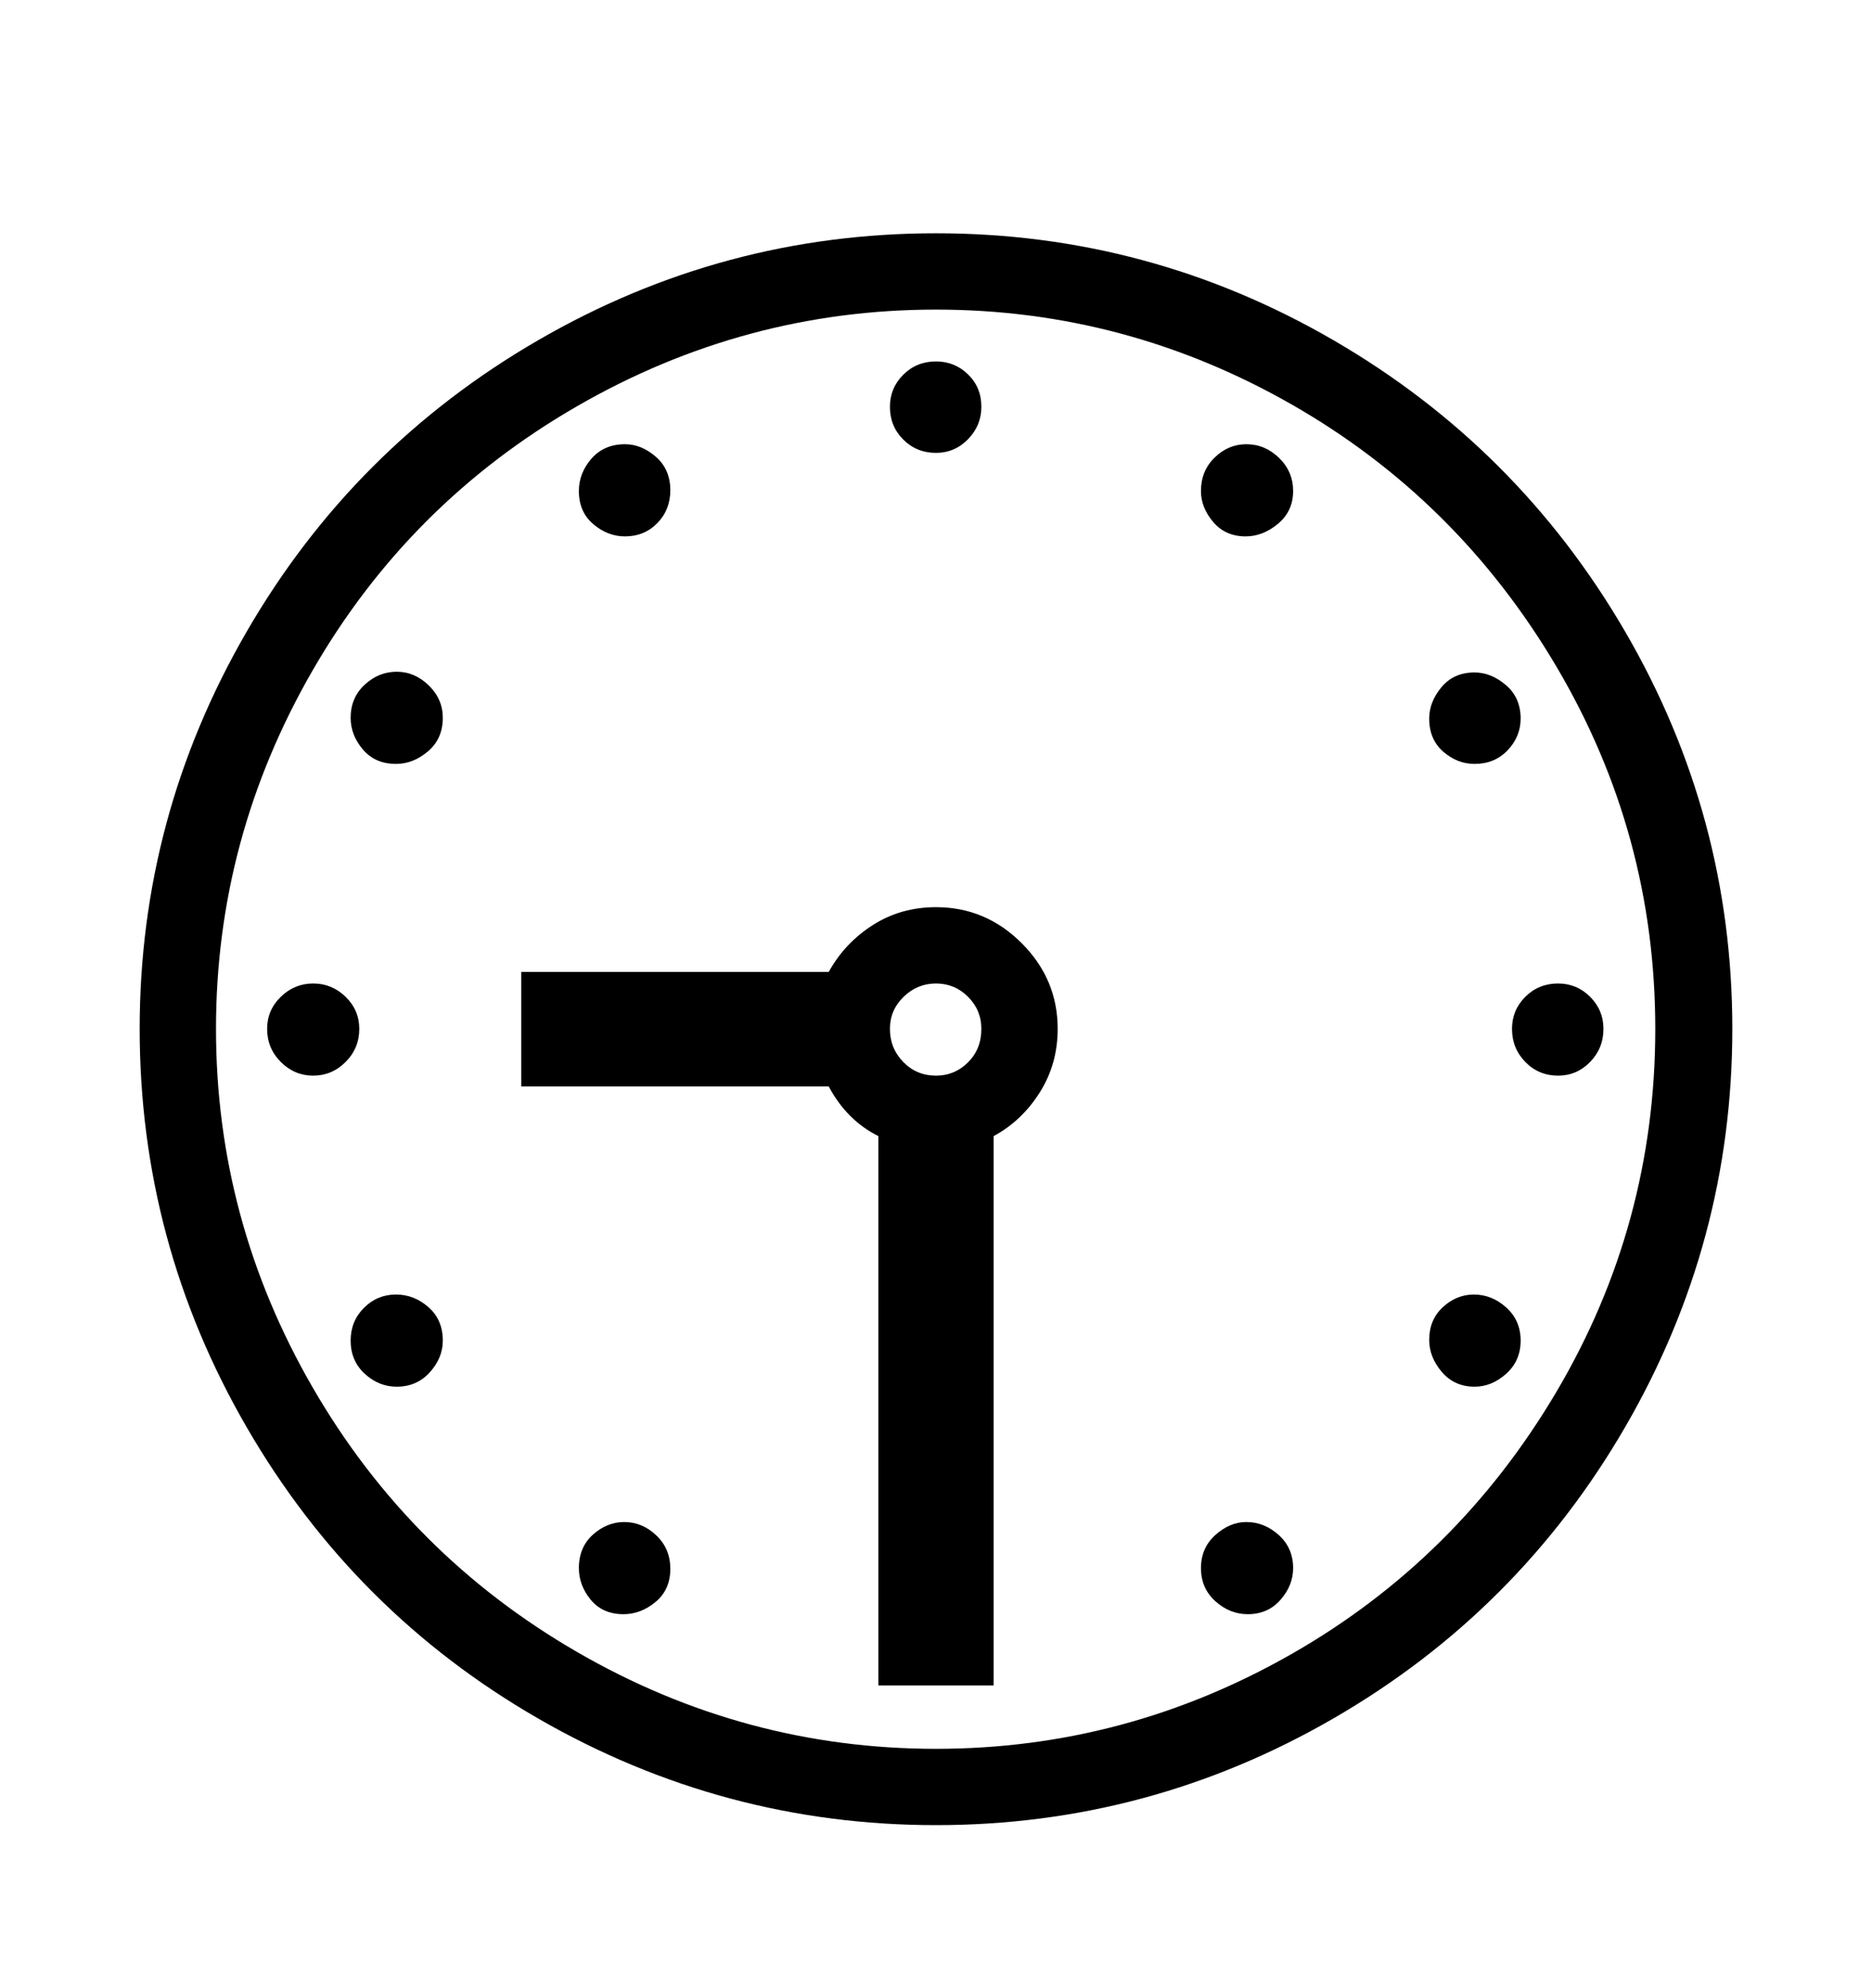 <svg viewBox="0 0 2600 2760.837" xmlns="http://www.w3.org/2000/svg"><path d="M2257.5 1981.5q-148.5 256.5-405 405t-552.5 148.5q-295 0-551.5-147.5t-405.5-404.5-149-554q0-295 148.5-551.5t405-405 552.5-148.5 552 148.5 405 404.5 149 552-148.5 552.5z m-96-1056q-137.5-232.5-368-364t-493.5-131.5q-266 0-499 134.5t-367 367-134 497.5q0 266 134.5 498.5t367 367 498.5 134.5q263 0 493.5-131.5t368-364 137.5-504.5q0-271-137.5-503.5z m47 549.5q-18.5 19-44.5 19-27 0-45.5-19t-18.5-46q0-26 18.5-44.5t45.5-18.5q26 0 44.5 18.5t18.5 44.5q0 27-18.5 46z m-204-431q-19.5-17-19.5-46 0-23 17-43.5t46-20.5q23 0 43.5 17.5t20.5 46.5q0 25-18 44t-46 19q-24 0-43.5-17z m-229.5-316.5q-21 17.5-45 17.5-28 0-45-20t-17-43q0-28 19-46.5t44-18.5q26 0 45.5 19t19.5 46q0 28-21 45.5z m-951 0.5q-20-17-20-46 0-25 17.5-45t46.5-20q23 0 43 17.5t20 46.5q0 27-18 45.5t-45 18.5q-24 0-44-17z m-229.5 315.5q-20.5 17.5-44.5 17.5-29 0-46-20t-17-44q0-28 19.5-46t44.5-18 44.5 19 19.5 45q0 29-20.5 46.5z m-114.5 431.5q-19 19-45 19t-45-19-19-46q0-26 19-44.5t45-18.5 45 18.5 19 44.5q0 27-19 46z m115 340.5q20 17.5 20 46.5 0 24-18 44t-46 20q-25 0-44.5-18t-19.5-46q0-27 18.5-45.5t44.5-18.5q25 0 45 17.5z m315.5 409.5q-20.5 17-44.5 17-29 0-45.5-20t-16.5-44q0-29 19.5-46.5t43.5-17.5q25 0 44.5 18.5t19.5 46.5q0 29-20.5 46z m865.5-93q20 18 20 46 0 24-17.5 44t-45.5 20q-25 0-45-18t-20-46 20-46 43-18q25 0 45 18z m316-224q-20 18-44 18-28 0-45.5-20.5t-17.5-44.5q0-28 19-45.5t43-17.5q25 0 45 18t20 46-20 46z m-648-390.5q-25 39.5-64 60.5v763h-160v-763q-44-22-69-69h-427v-159h427q22-40 61-65t88-25q69 0 119 50t50 119q0 49-25 88.5z m-99.5-133q-18.5-18.5-44.5-18.5t-45 18.5-19 44.5q0 27 18.5 46t45.5 19q26 0 44.5-18.5t18.5-46.5q0-26-18.5-44.5z m-90-864q18.5-18.5 45.5-18.5 26 0 44.5 18t18.5 45q0 26-18.5 45t-44.5 19q-27 0-45.5-18.5t-18.5-45.5q0-26 18.5-44.5z"/></svg>